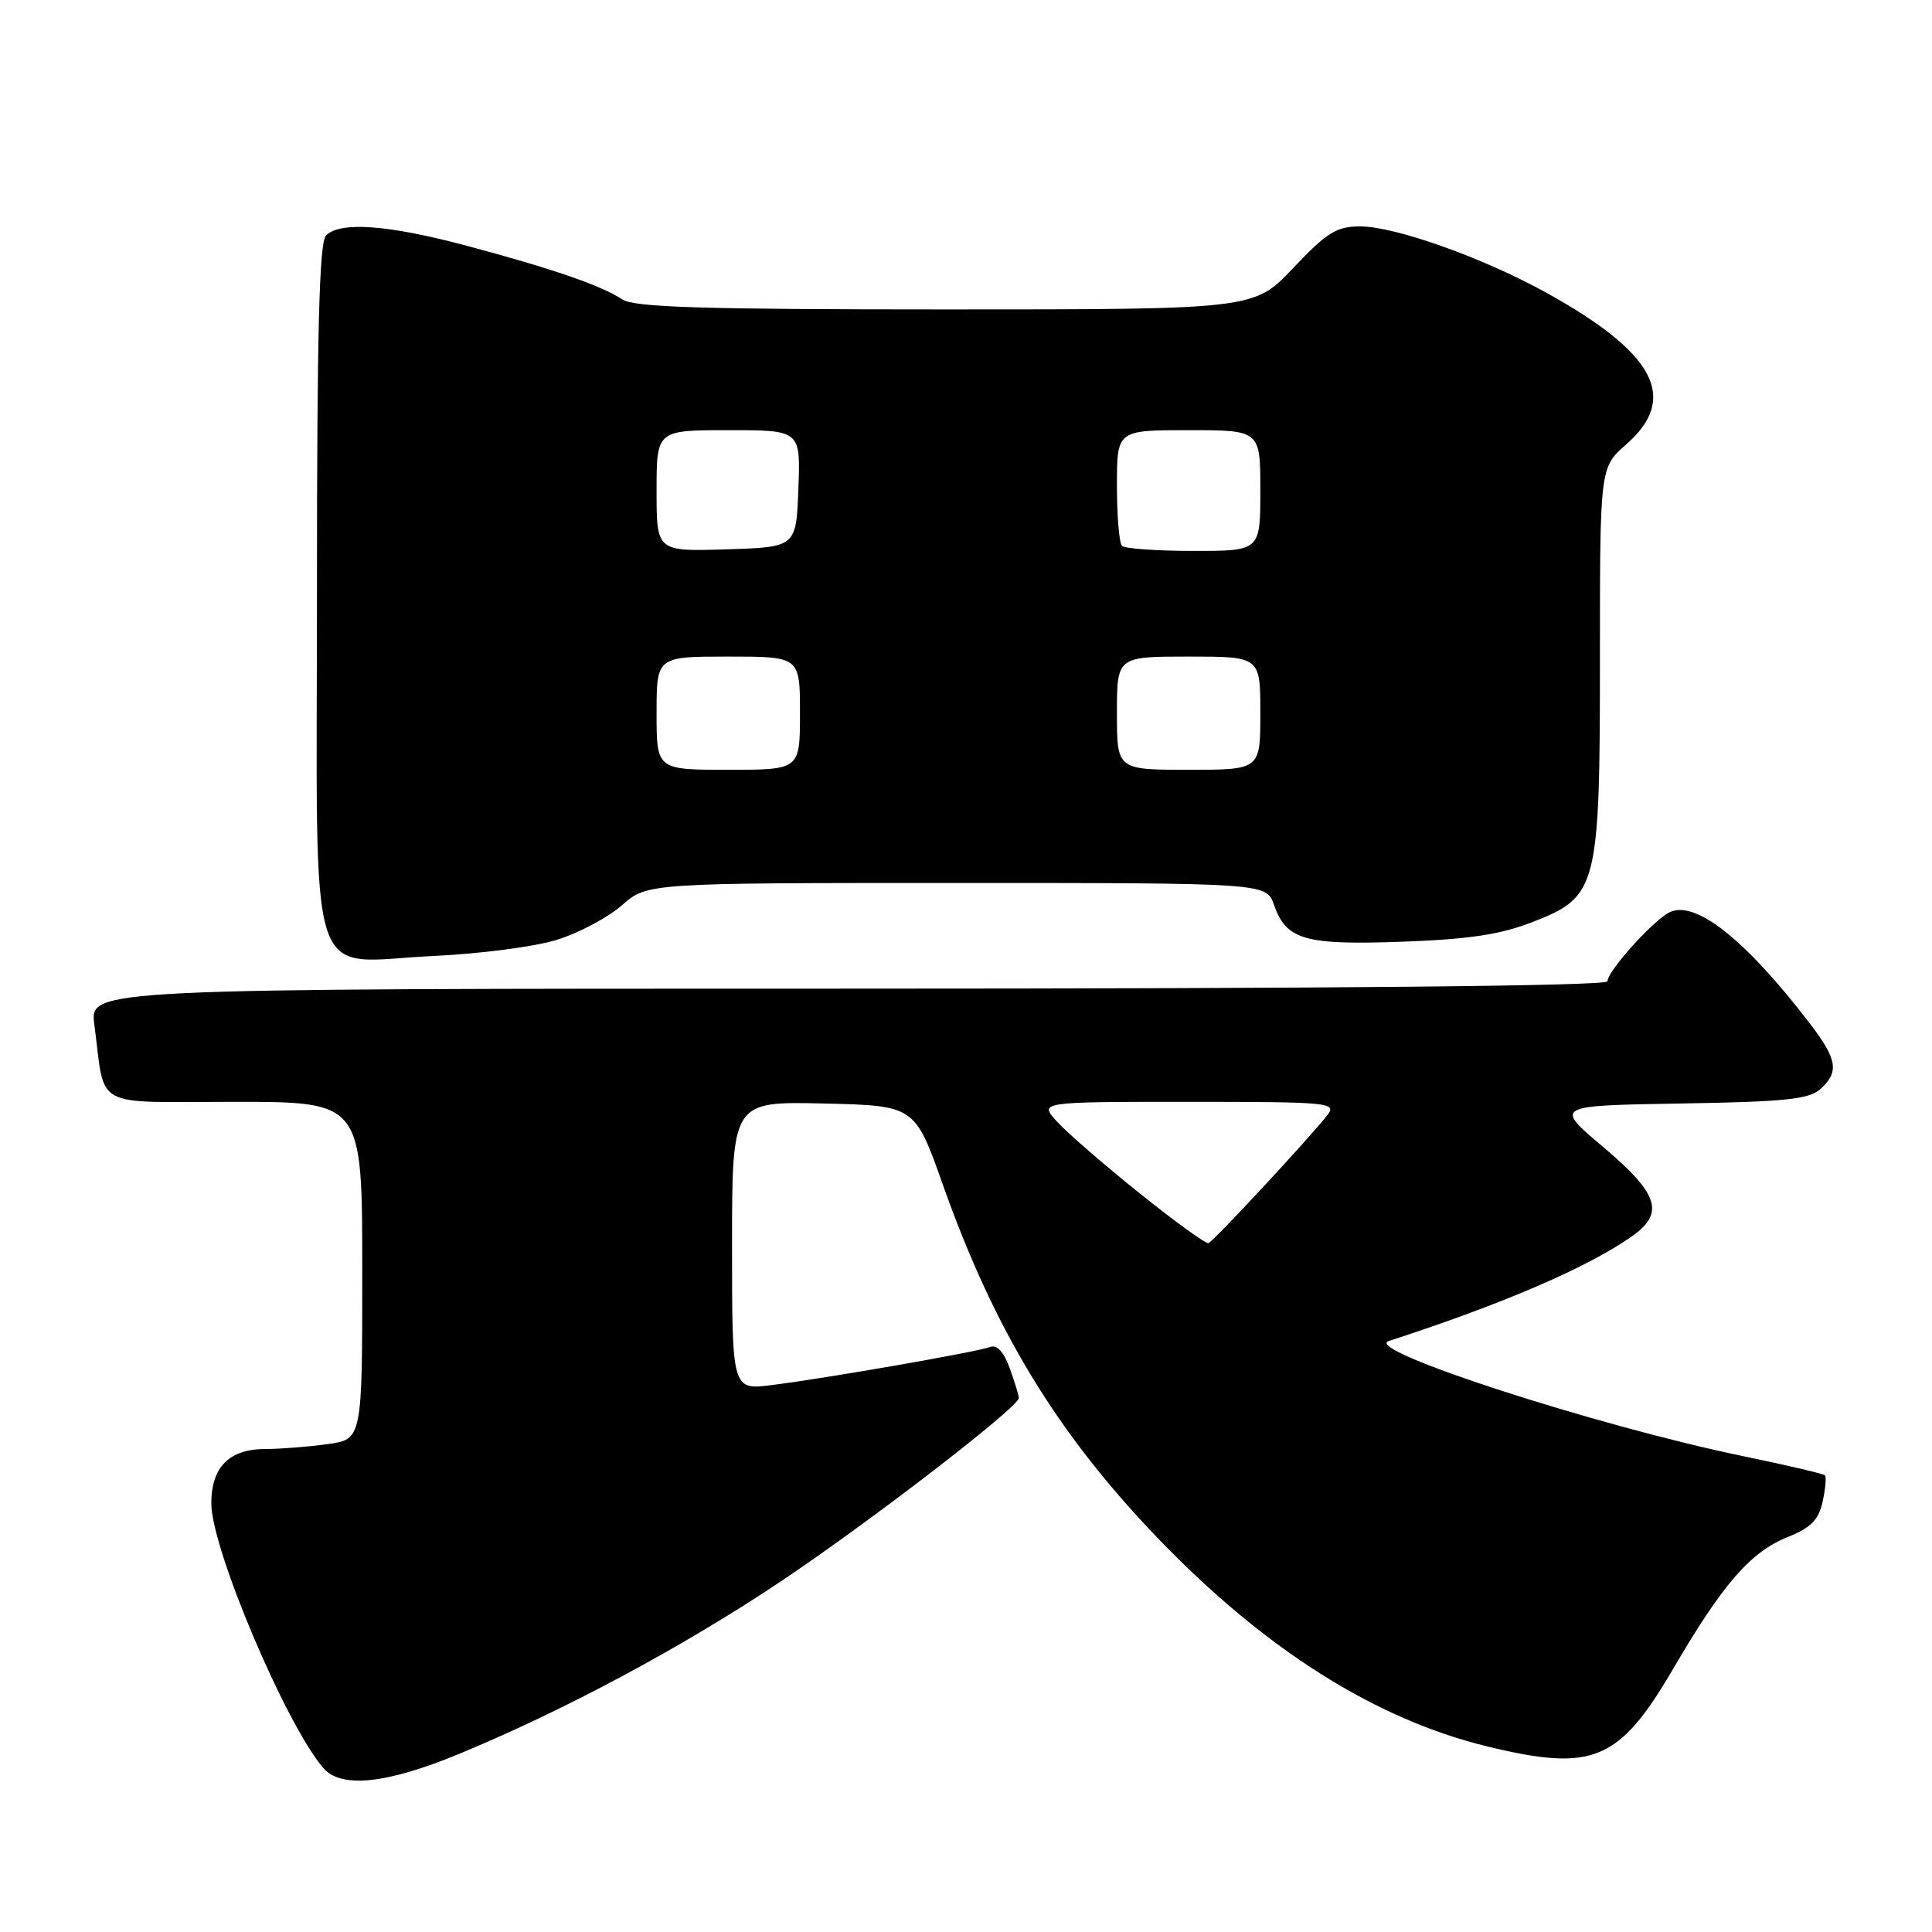 <?xml version="1.0" encoding="UTF-8" standalone="no"?>
<!DOCTYPE svg PUBLIC "-//W3C//DTD SVG 1.1//EN" "http://www.w3.org/Graphics/SVG/1.1/DTD/svg11.dtd" >
<svg xmlns="http://www.w3.org/2000/svg" xmlns:xlink="http://www.w3.org/1999/xlink" version="1.1" viewBox="0 0 256 256">
 <g >
 <path fill="currentColor"
d=" M 60.81 232.41 C 74.85 226.60 90.38 218.28 103.41 209.58 C 115.20 201.70 135.00 186.45 135.00 185.24 C 135.00 184.91 134.46 183.14 133.79 181.29 C 132.99 179.10 132.10 178.13 131.18 178.49 C 129.46 179.14 109.48 182.63 102.25 183.53 C 97.00 184.19 97.00 184.19 97.00 165.06 C 97.00 145.94 97.00 145.94 109.11 146.22 C 121.22 146.50 121.22 146.50 124.94 157.00 C 131.77 176.27 140.04 189.88 153.37 203.77 C 167.53 218.51 182.20 227.79 197.06 231.41 C 211.12 234.82 214.54 233.38 221.76 221.03 C 228.32 209.81 231.97 205.63 236.92 203.65 C 239.95 202.44 240.98 201.39 241.51 198.97 C 241.88 197.26 242.02 195.69 241.82 195.49 C 241.62 195.28 236.74 194.14 230.98 192.95 C 211.56 188.94 180.47 178.85 184.00 177.70 C 199.15 172.78 210.41 167.93 216.25 163.81 C 220.61 160.73 219.79 158.20 212.45 152.00 C 205.93 146.50 205.93 146.50 222.66 146.22 C 236.46 146.00 239.71 145.66 241.20 144.32 C 243.72 142.03 243.47 140.40 239.83 135.64 C 231.22 124.39 224.52 119.12 221.13 120.93 C 218.86 122.15 213.00 128.71 213.00 130.03 C 213.00 130.65 176.40 131.00 112.44 131.00 C 11.88 131.00 11.88 131.00 12.50 135.75 C 14.00 147.13 11.96 146.00 31.08 146.00 C 48.00 146.00 48.00 146.00 48.00 168.36 C 48.00 190.73 48.00 190.73 43.36 191.36 C 40.81 191.71 37.13 192.00 35.19 192.00 C 30.37 192.00 28.00 194.38 28.00 199.22 C 28.00 205.16 37.82 228.38 42.82 234.25 C 45.17 237.01 51.16 236.39 60.81 232.41 Z  M 73.76 124.54 C 76.66 123.65 80.54 121.58 82.40 119.96 C 85.76 117.00 85.76 117.00 126.78 117.00 C 167.80 117.00 167.80 117.00 168.82 119.92 C 170.44 124.55 172.90 125.25 185.87 124.78 C 194.75 124.45 198.84 123.83 203.16 122.14 C 211.71 118.79 212.00 117.65 212.00 86.95 C 212.00 61.94 212.00 61.94 215.50 58.87 C 222.46 52.75 219.35 46.81 204.99 38.84 C 196.63 34.19 184.88 30.00 180.23 30.00 C 177.10 30.00 175.83 30.79 171.37 35.50 C 166.17 41.00 166.17 41.00 125.31 41.00 C 93.16 41.00 84.02 40.72 82.47 39.68 C 79.73 37.85 73.17 35.59 61.86 32.57 C 51.41 29.78 45.08 29.32 43.20 31.20 C 42.30 32.10 42.00 43.90 42.00 78.14 C 42.00 132.64 40.34 127.45 57.50 126.67 C 63.55 126.39 70.87 125.44 73.76 124.54 Z  M 151.00 158.11 C 146.32 154.36 141.41 150.10 140.08 148.64 C 137.65 146.00 137.65 146.00 157.45 146.00 C 176.15 146.00 177.17 146.10 175.89 147.75 C 173.56 150.74 160.80 164.49 160.13 164.72 C 159.78 164.84 155.68 161.87 151.00 158.11 Z  M 87.00 94.50 C 87.00 87.00 87.00 87.00 96.50 87.00 C 106.00 87.00 106.00 87.00 106.00 94.50 C 106.00 102.00 106.00 102.00 96.50 102.00 C 87.00 102.00 87.00 102.00 87.00 94.50 Z  M 148.00 94.50 C 148.00 87.00 148.00 87.00 157.50 87.00 C 167.00 87.00 167.00 87.00 167.00 94.50 C 167.00 102.00 167.00 102.00 157.50 102.00 C 148.00 102.00 148.00 102.00 148.00 94.50 Z  M 87.00 65.04 C 87.00 57.00 87.00 57.00 96.54 57.00 C 106.08 57.00 106.08 57.00 105.79 64.75 C 105.50 72.50 105.50 72.50 96.25 72.79 C 87.00 73.08 87.00 73.08 87.00 65.04 Z  M 148.67 72.33 C 148.30 71.97 148.00 68.37 148.00 64.33 C 148.00 57.00 148.00 57.00 157.50 57.00 C 167.00 57.00 167.00 57.00 167.00 65.00 C 167.00 73.00 167.00 73.00 158.17 73.00 C 153.31 73.00 149.03 72.70 148.67 72.33 Z "/>
</g>
</svg>